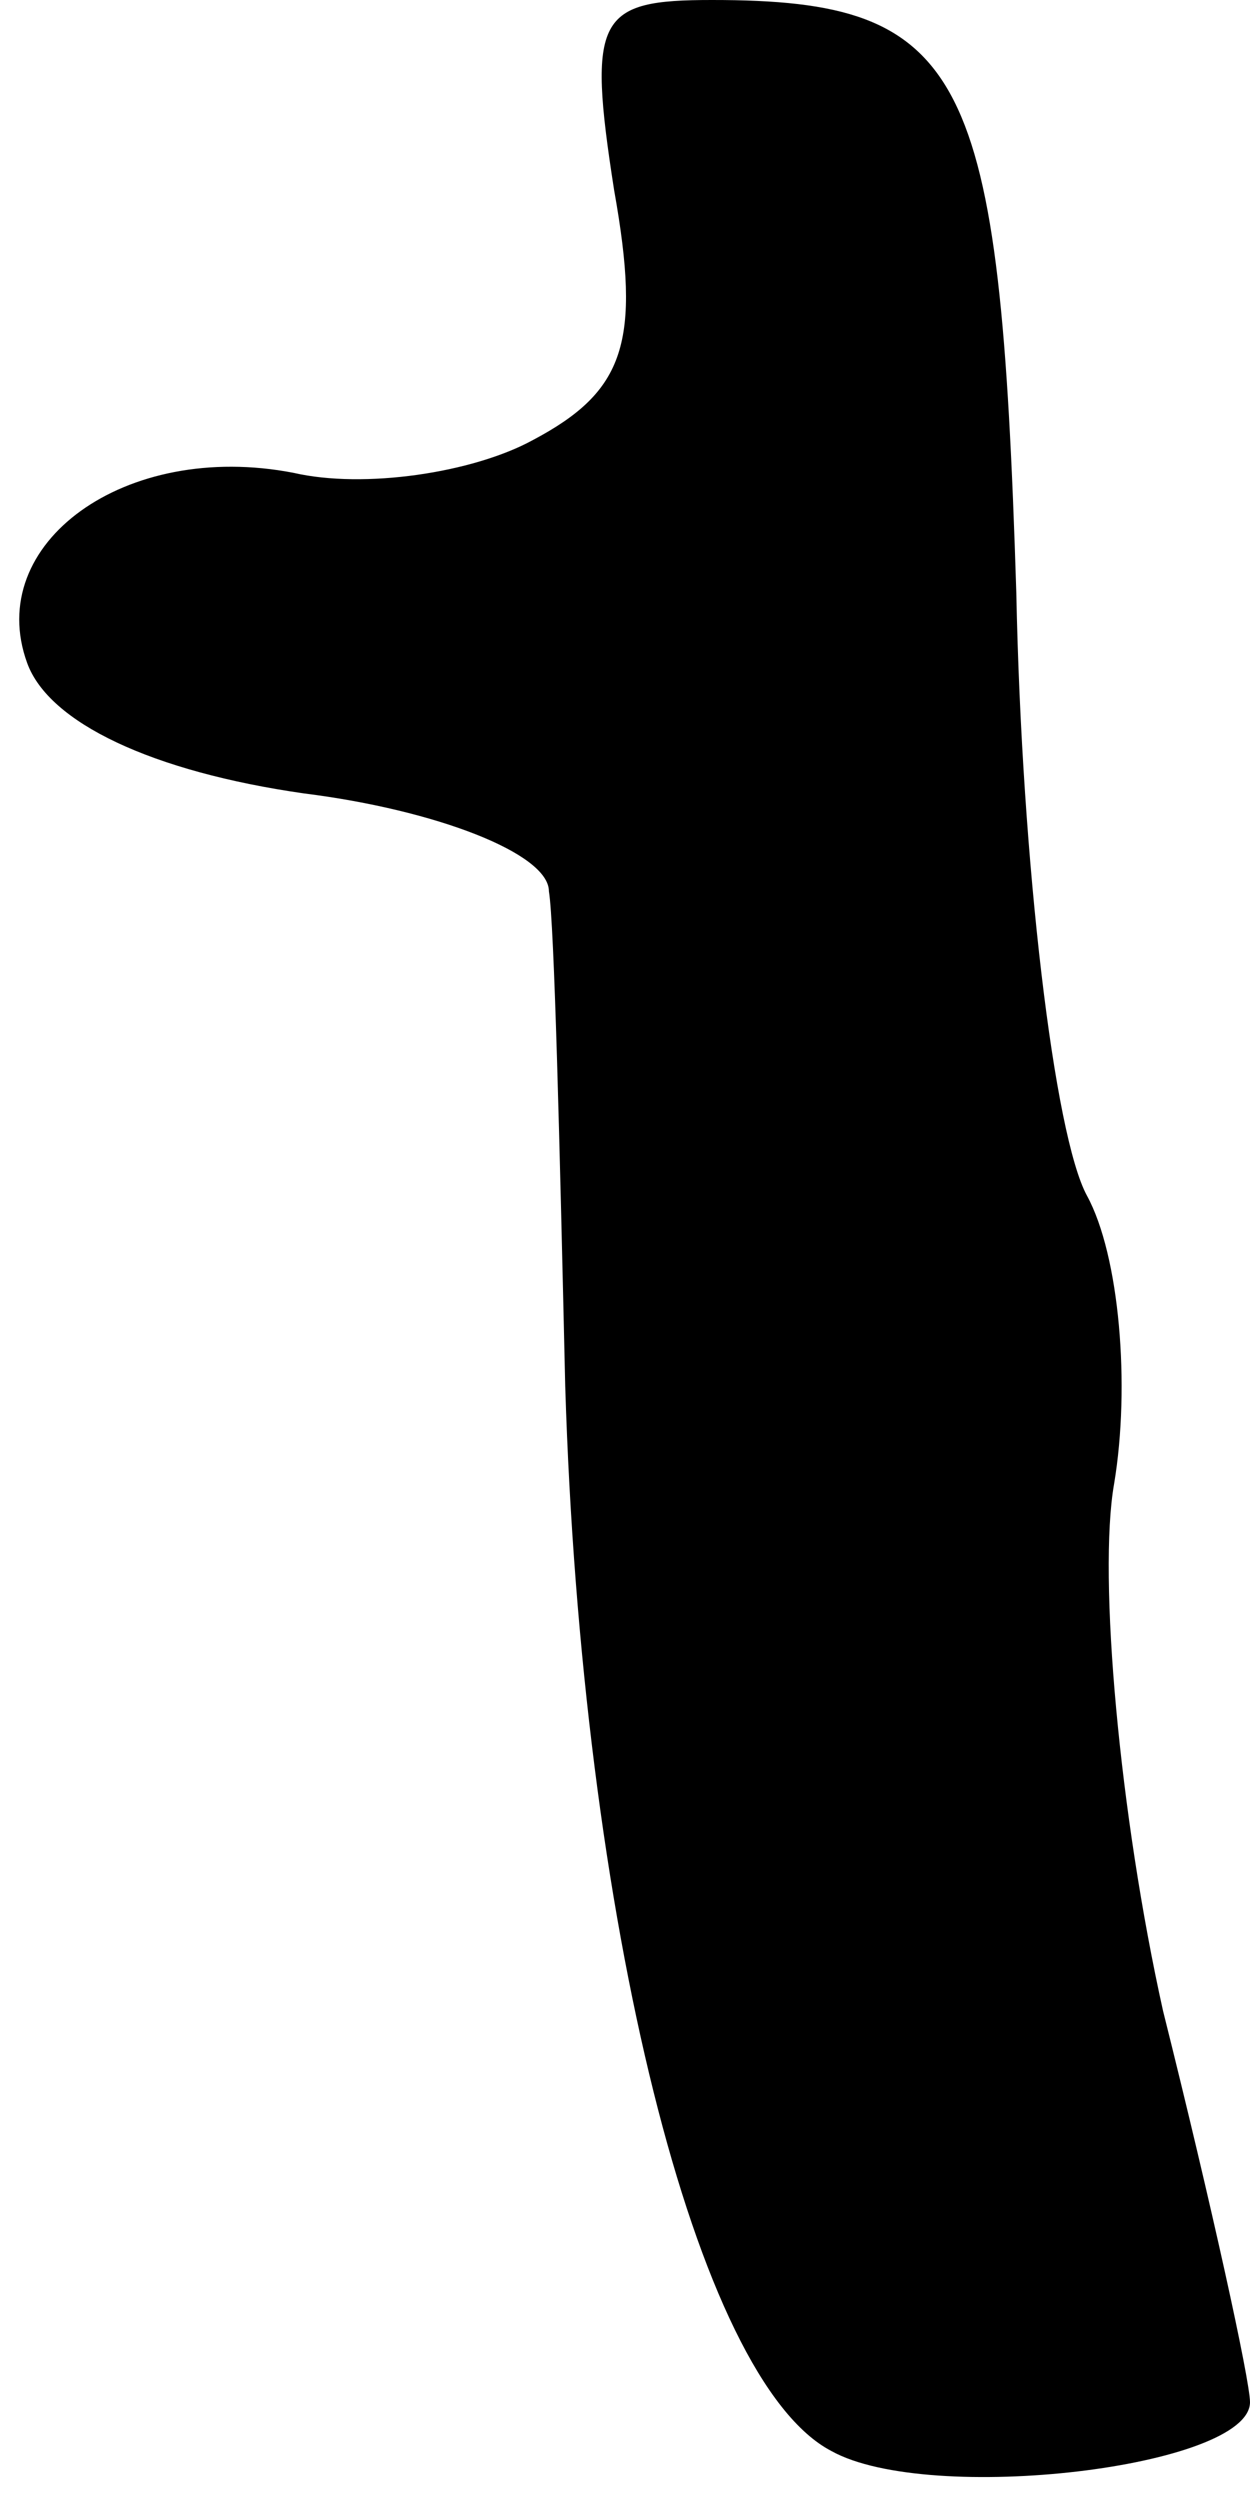 <?xml version="1.0" standalone="no"?>
<!DOCTYPE svg PUBLIC "-//W3C//DTD SVG 20010904//EN"
 "http://www.w3.org/TR/2001/REC-SVG-20010904/DTD/svg10.dtd">
<svg version="1.0" xmlns="http://www.w3.org/2000/svg"
 width="23pt" height="46pt" viewBox="0 0 23 46"
 preserveAspectRatio="xMidYMid meet">
<g transform="translate(0,46) scale(0.1,-0.1)"
fill="#000000" stroke="none">
<path fill="#000000" stroke="none" d="M113 425 c5 -28 2 -37 -15 -46 -11 -6
-31 -9 -44 -6 -31 6 -57 -13 -49 -35 4 -11 23 -20 51 -24 24 -3 45 -11 45 -18
1 -6 2 -47 3 -91 3 -98 24 -183 49 -196 18 -10 77 -3 77 9 0 4 -7 36 -16 72
-8 36 -12 80 -9 97 3 18 1 42 -5 53 -6 11 -12 61 -13 111 -3 96 -9 109 -56
109 -21 0 -23 -3 -18 -35z"/>
</g>
</svg>
